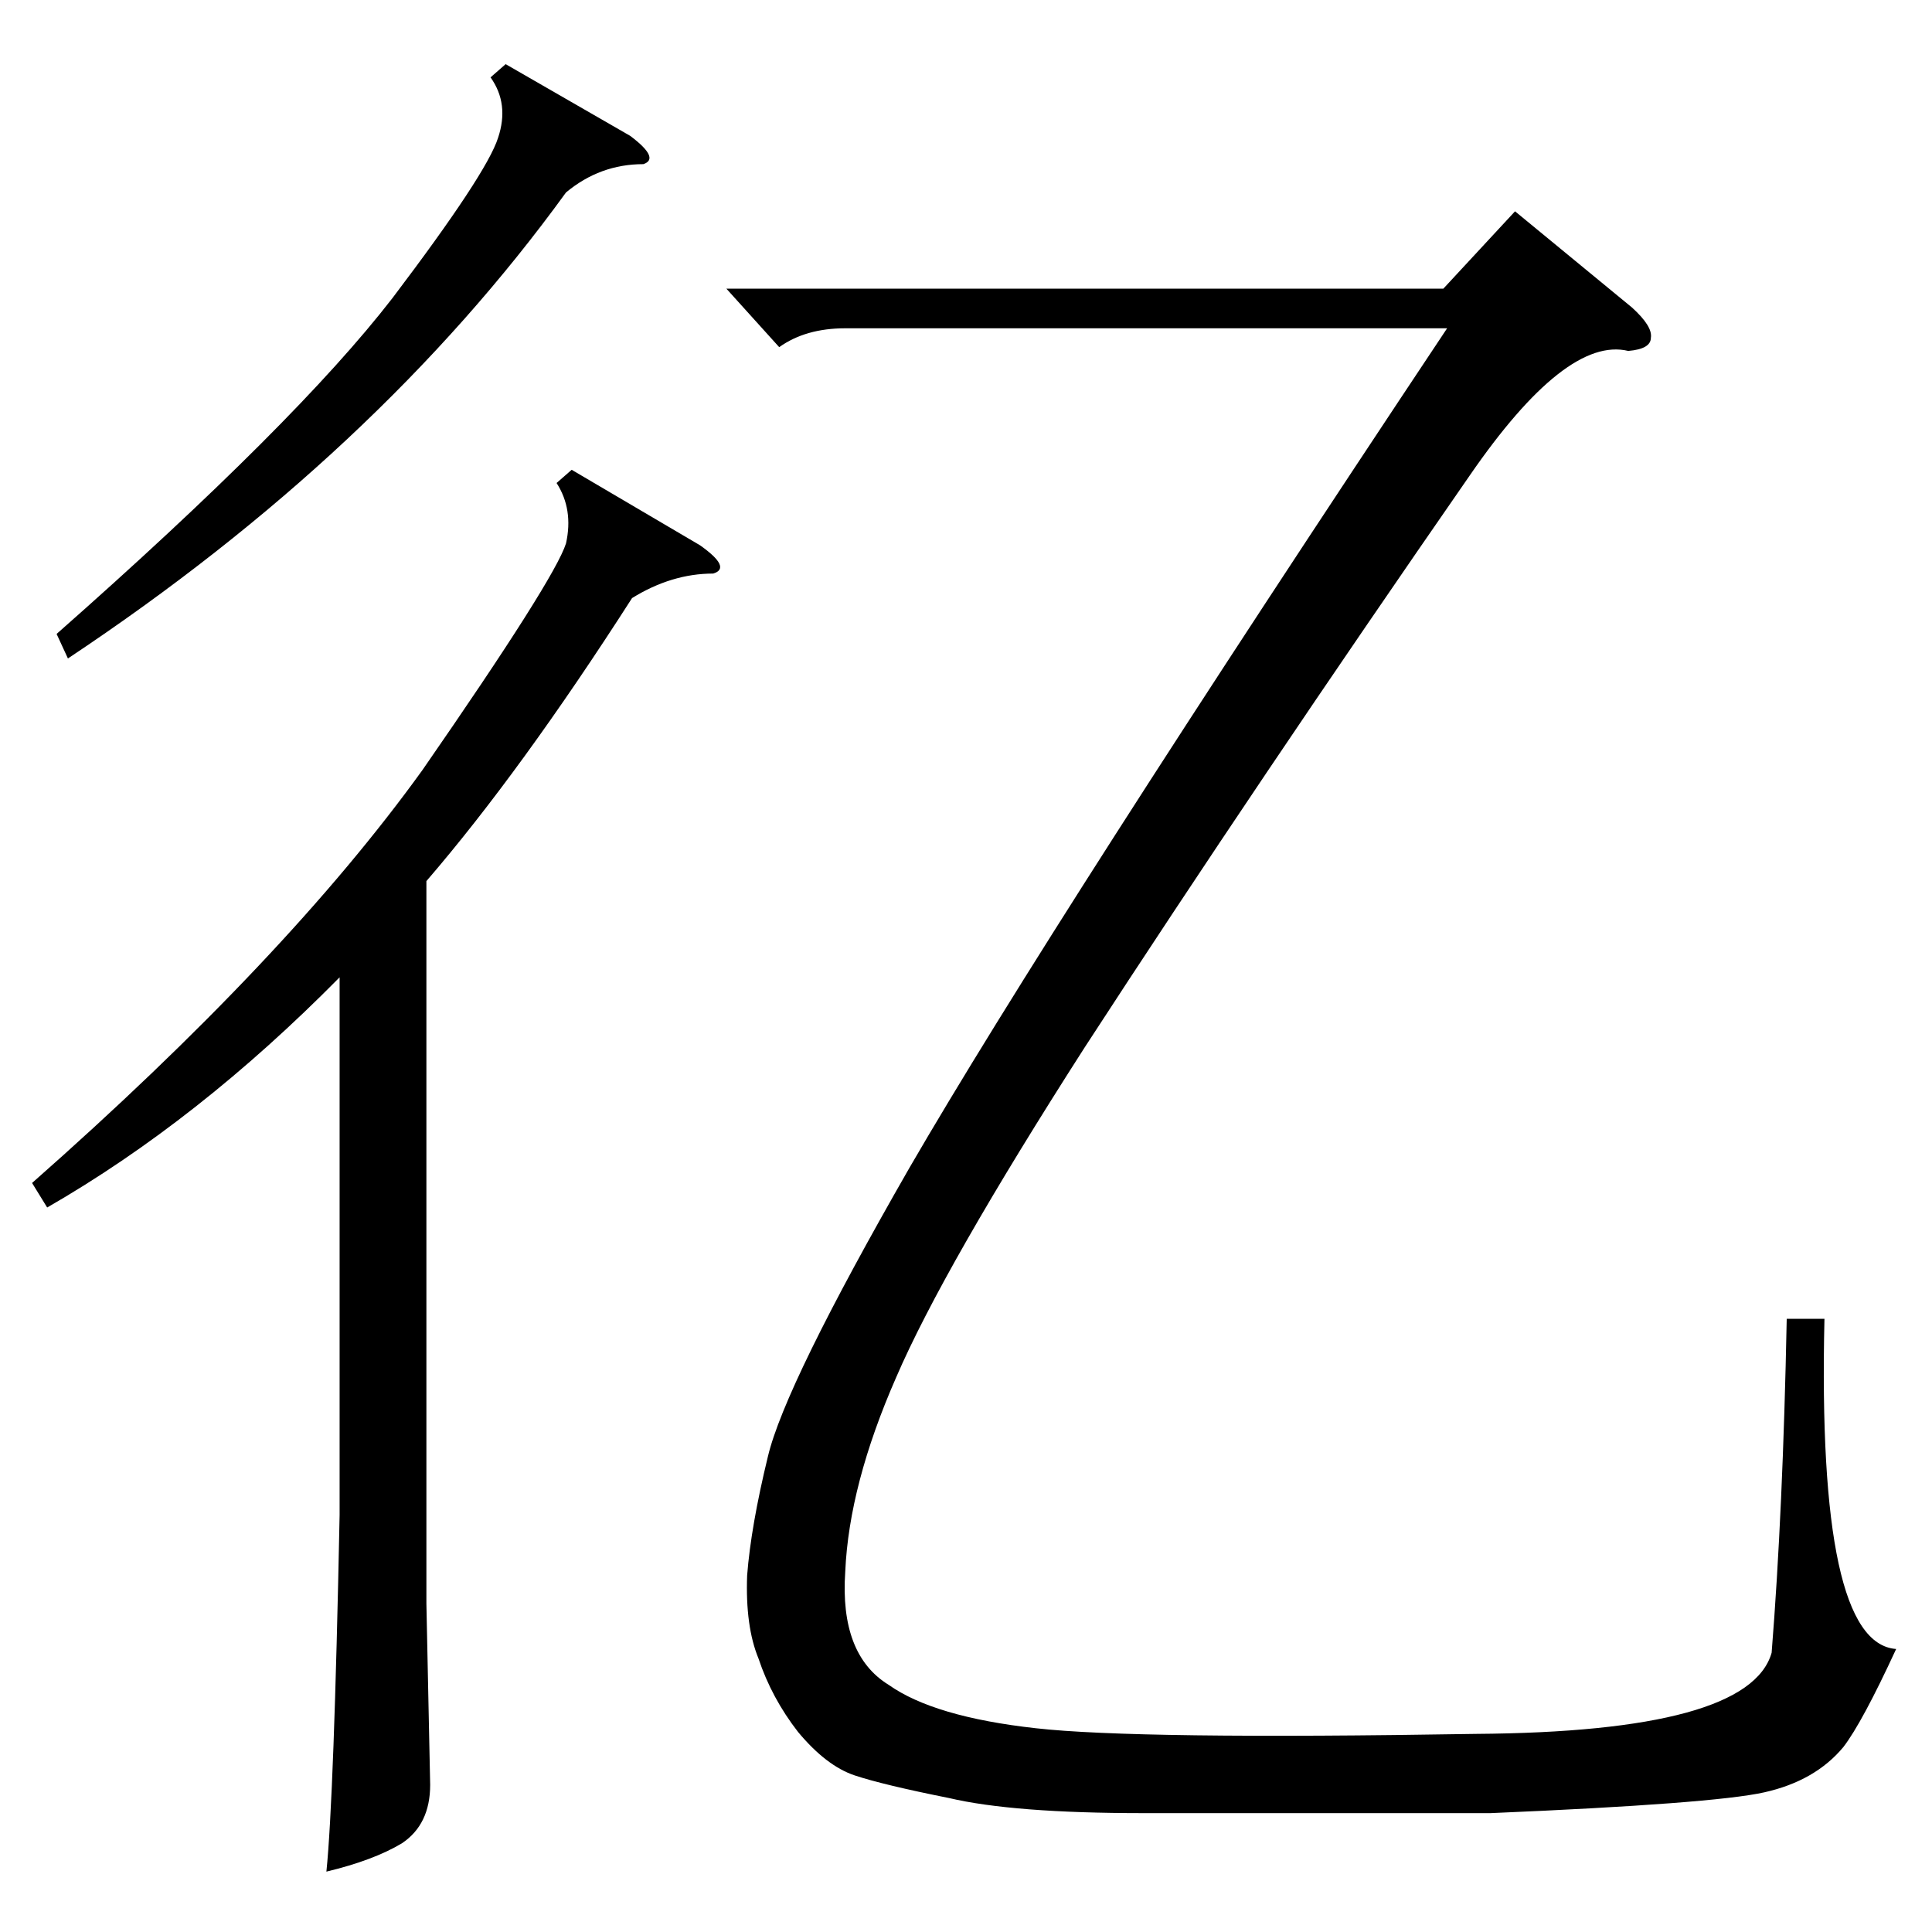 <?xml version="1.0" standalone="no"?>
<!DOCTYPE svg PUBLIC "-//W3C//DTD SVG 1.1//EN" "http://www.w3.org/Graphics/SVG/1.1/DTD/svg11.dtd" >
<svg xmlns="http://www.w3.org/2000/svg" xmlns:xlink="http://www.w3.org/1999/xlink" version="1.1" viewBox="0 -205 1024 1024">
  <g transform="matrix(1 0 0 -1 0 819)">
   <path fill="currentColor"
d="M413 840l-28 31h380l38 41l62 -51q11 -10 10 -16q0 -6 -12 -7q-33 8 -84 -66q-113 -163 -204 -303q-75 -117 -100 -175q-25 -57 -27 -103q-3 -44 23 -60q24 -17 78 -23q53 -6 233 -3q145 1 157 43q6 75 8 177h20q-4 -172 38 -175q-18 -39 -28 -52q-15 -18 -42 -24
t-145 -11h-184q-69 0 -103 8q-35 7 -50 12t-30 23q-14 18 -21 39q-7 17 -6 44q2 26 11 63q9 38 75 153q76 131 285 445h-319q-21 0 -35 -10zM303 775l68 -40q17 -12 7 -15q-22 0 -43 -13q-59 -92 -109 -150v-383l2 -96q0 -21 -15 -31q-15 -9 -40 -15q4 39 7 189v285
q-75 -76 -155 -122l-8 13q135 119 207 219q70 101 76 120q4 18 -5 32zM268 990l66 -38q16 -12 7 -15q-23 0 -41 -15q-100 -138 -264 -247l-6 13q127 112 178 178q50 66 56 85q6 18 -4 32z" />
  </g>

</svg>
